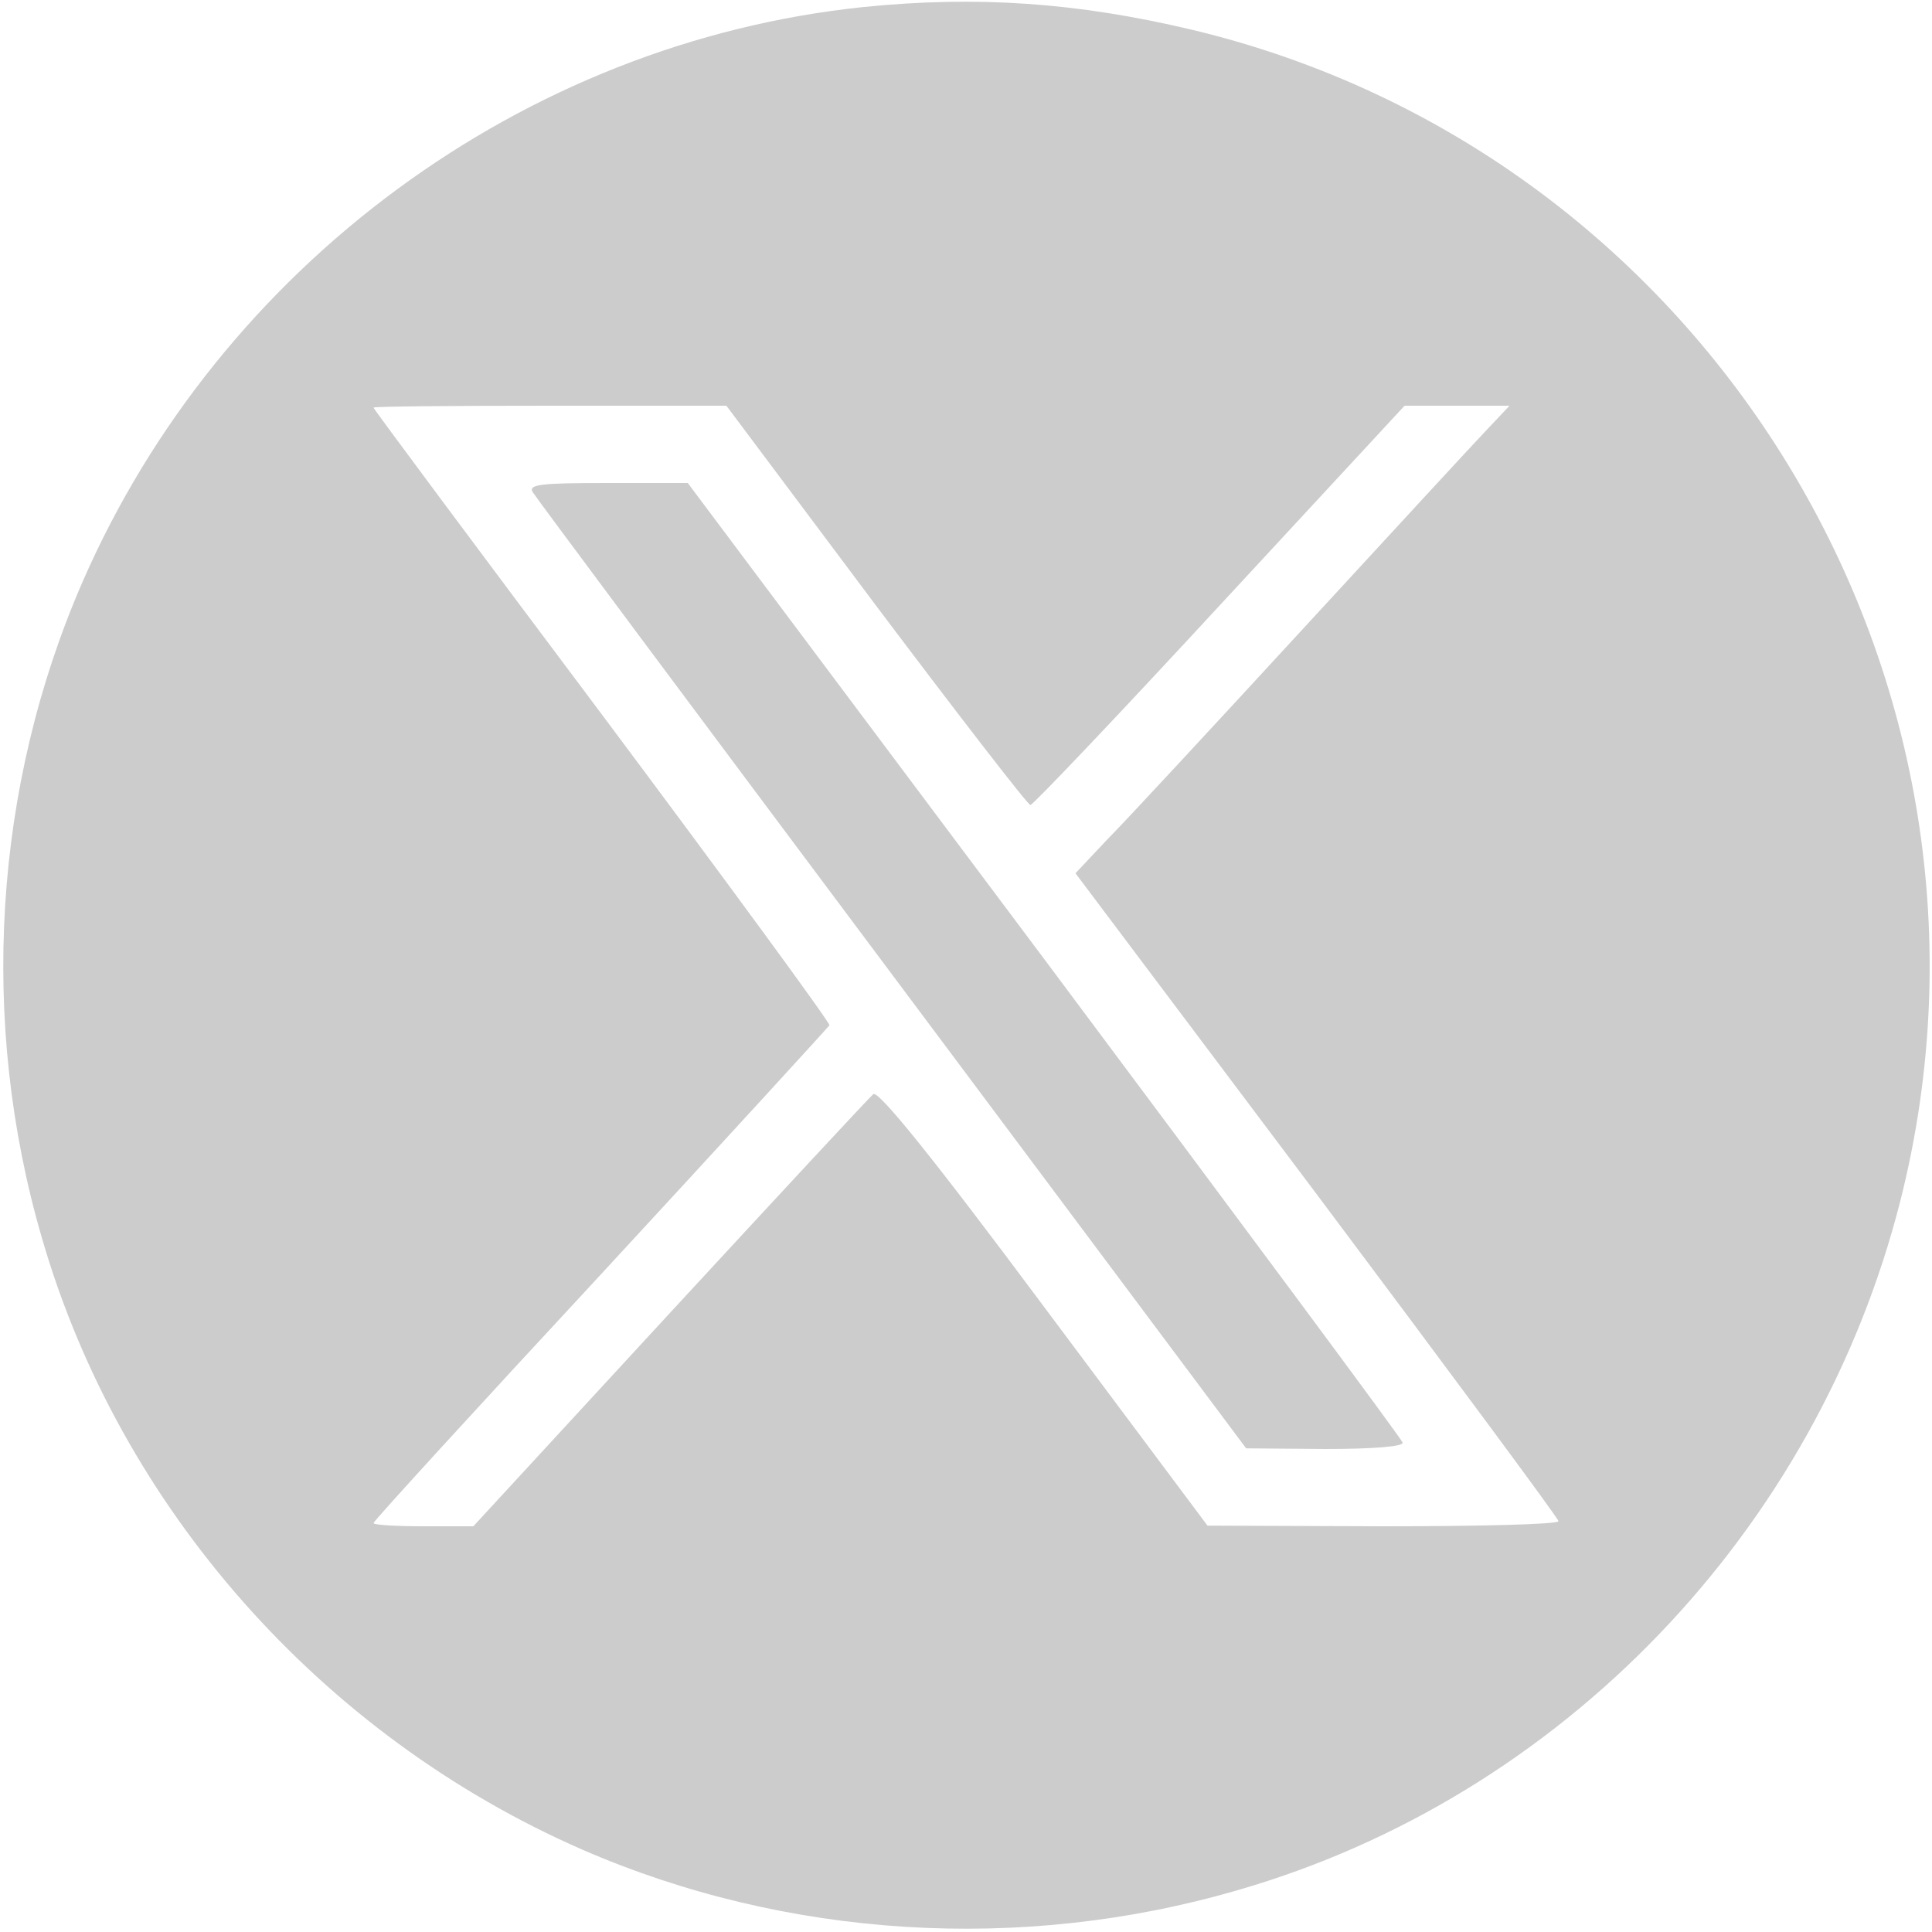 <?xml version="1.0" encoding="UTF-8" standalone="no"?>
<!DOCTYPE svg PUBLIC "-//W3C//DTD SVG 1.1//EN" "http://www.w3.org/Graphics/SVG/1.1/DTD/svg11.dtd">
<svg width="100%" height="100%" viewBox="0 0 150 150" version="1.1" xmlns="http://www.w3.org/2000/svg" xmlns:xlink="http://www.w3.org/1999/xlink" xml:space="preserve" xmlns:serif="http://www.serif.com/" style="fill-rule:evenodd;clip-rule:evenodd;stroke-linejoin:round;stroke-miterlimit:2;">
    <path d="M67,0.55C40.648,3.3 17.102,20.649 6.398,45.2C-0.5,61.05 -1.648,79.3 3.25,96.101C9.3,117.05 24.95,134.749 45.2,143.601C61.05,150.499 79.3,151.647 96.102,146.749C121.25,139.499 141.051,118.851 147.551,93.199C157.699,53 132.8,11.897 92.5,2.3C83.648,0.2 75.852,-0.351 67,0.55ZM68,47C74.398,55.5 79.8,62.5 80,62.5C80.2,62.5 86.852,55.5 94.7,47L109.05,31.5L117.2,31.5L115.45,33.352C114.45,34.398 107.95,41.449 101,49C94.05,56.55 87.25,63.898 85.898,65.25L83.5,67.8L102.25,92.75C112.55,106.5 121,117.898 121,118.102C121,118.352 114.852,118.5 107.398,118.5L93.75,118.45L81.05,101.45C72.3,89.7 68.2,84.647 67.8,84.95C67.5,85.2 60.398,92.852 52,101.95L36.75,118.5L32.898,118.5C30.75,118.5 29,118.398 29,118.25C29,118.102 36.95,109.398 46.648,98.95C56.301,88.5 64.301,79.75 64.398,79.602C64.45,79.398 56.5,68.55 46.75,55.5C37,42.5 29,31.75 29,31.648C29,31.551 35.148,31.5 42.7,31.5L56.398,31.5L68,47Z" style="fill:#cccccc;fill-rule:nonzero;"/>
    <path d="M41.352,38.2C41.551,38.55 54.148,55.45 69.25,75.648L96.75,112.449L102.898,112.5C106.699,112.5 109,112.3 108.898,112C108.852,111.75 96.301,94.852 81.102,74.5L53.398,37.5L47.2,37.5C42.052,37.5 41.001,37.602 41.353,38.2L41.352,38.2Z" style="fill:#cccccc;fill-rule:nonzero;"/>
</svg>

